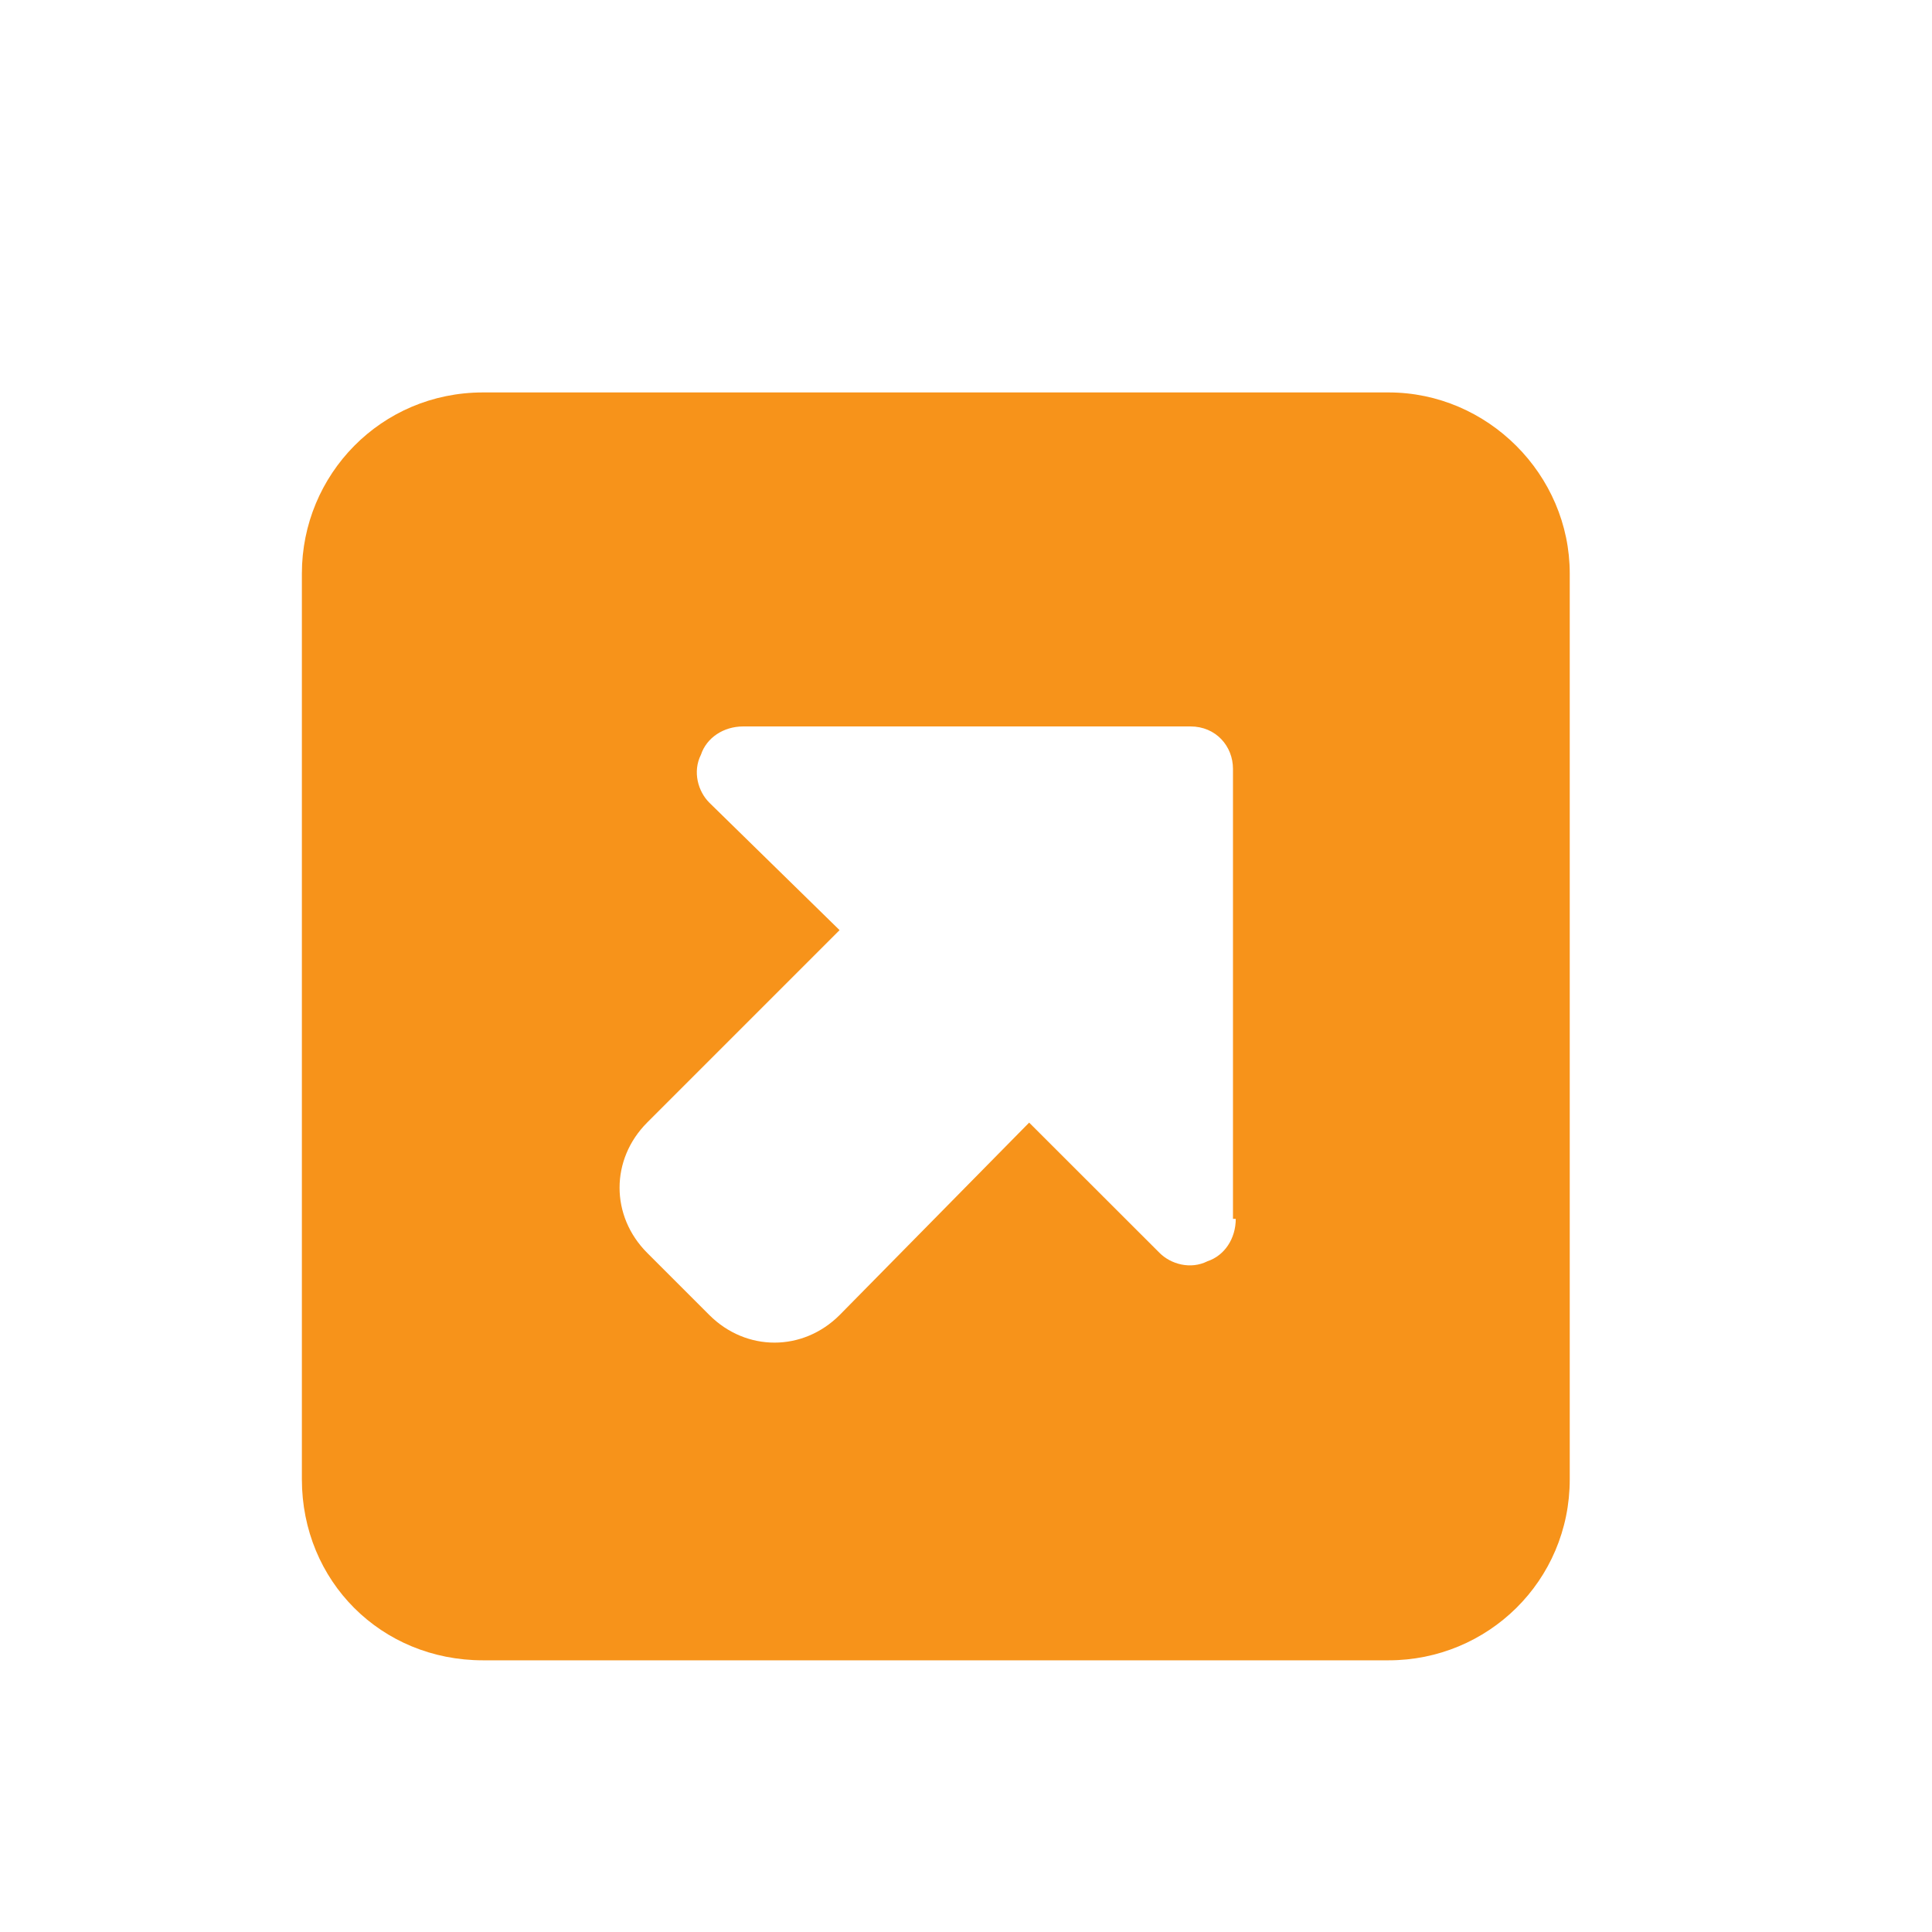 <svg width="16" height="16" viewBox="0 0 16 16" fill="none" xmlns="http://www.w3.org/2000/svg">
<path d="M11.5 3.25C12.32 3.25 13 3.93 13 4.75V12.25C13 13.094 12.32 13.75 11.5 13.75H4C3.156 13.75 2.5 13.094 2.5 12.25V4.75C2.5 3.93 3.156 3.25 4 3.25H11.5ZM10.234 10.094H10.211V6.367C10.211 6.18 10.07 6.016 9.859 6.016H6.156C5.992 6.016 5.852 6.109 5.805 6.25C5.734 6.391 5.781 6.555 5.875 6.648L6.953 7.703L5.359 9.297C5.055 9.602 5.055 10.07 5.359 10.375L5.875 10.891C6.18 11.195 6.648 11.195 6.953 10.891L8.523 9.297L9.602 10.375C9.695 10.469 9.859 10.516 10 10.445C10.141 10.398 10.234 10.258 10.234 10.094Z" fill="#F7931A"/>
</svg>
